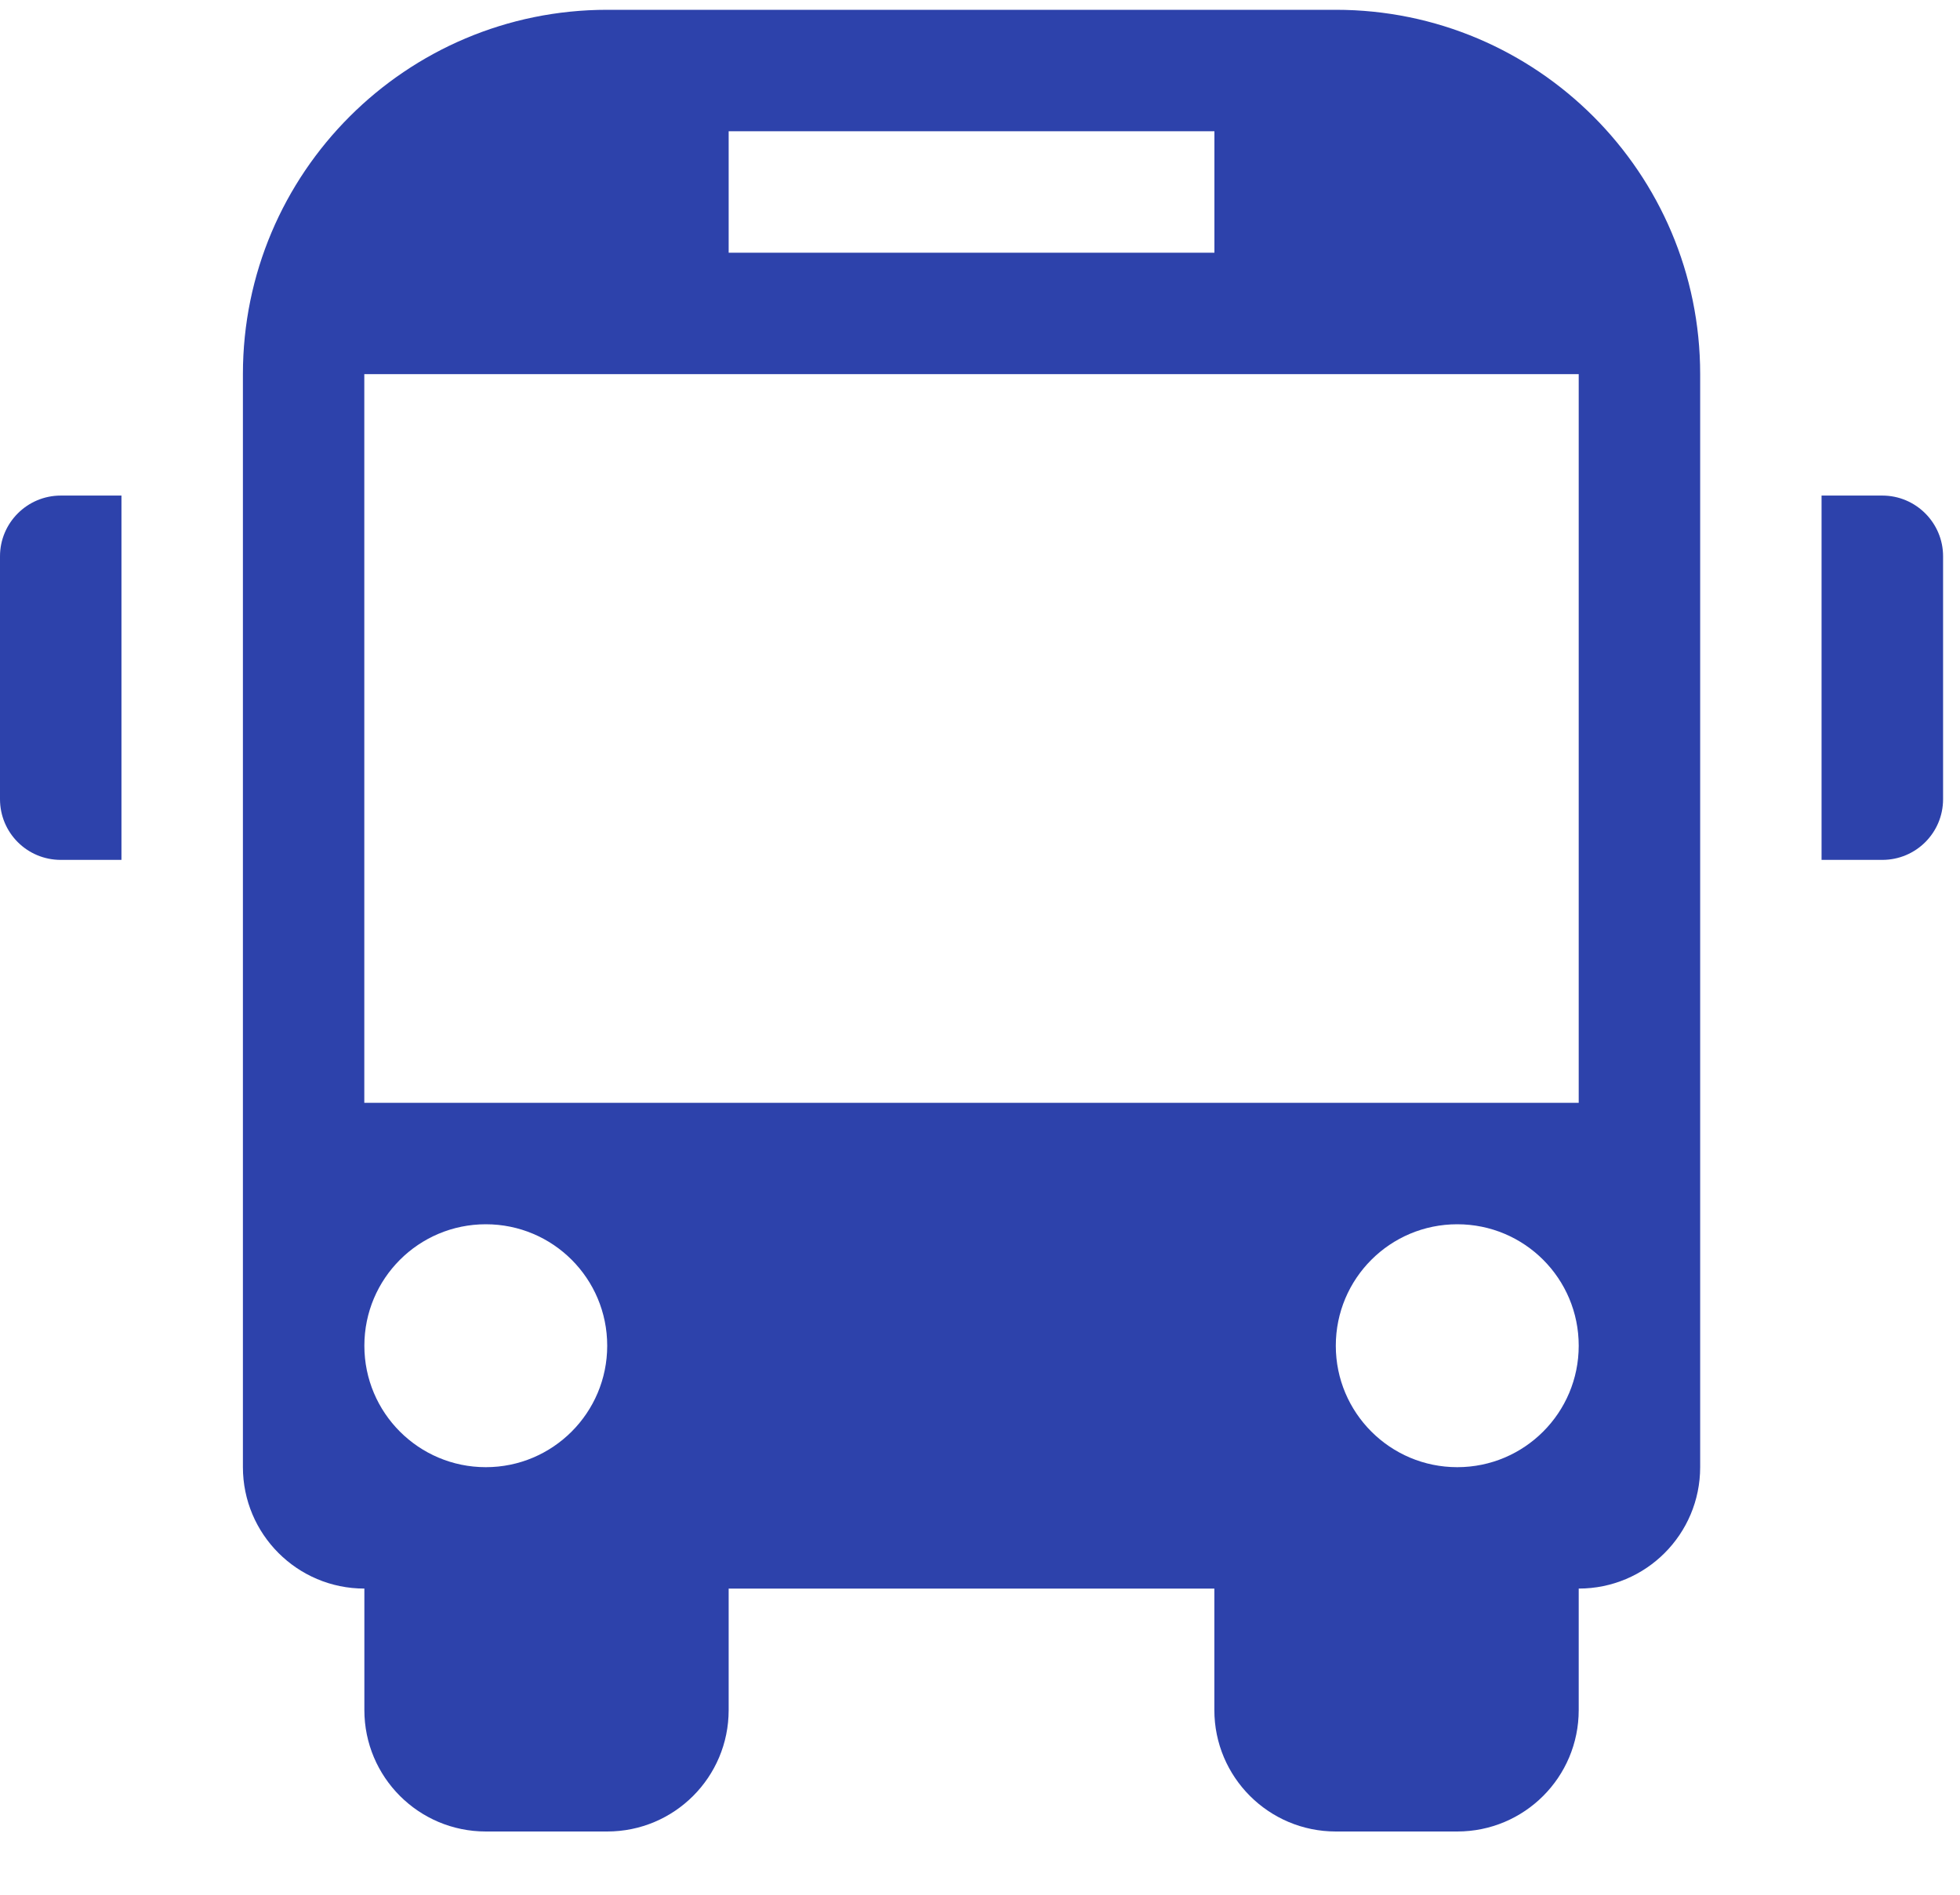 <?xml version="1.0" encoding="UTF-8"?>
<svg width="30px" height="29px" viewBox="0 0 30 29" version="1.1" xmlns="http://www.w3.org/2000/svg" xmlns:xlink="http://www.w3.org/1999/xlink">
    <!-- Generator: Sketch 56.2 (81672) - https://sketch.com -->
    <title>bus</title>
    <desc>Created with Sketch.</desc>
    <g id="pages" stroke="none" stroke-width="1" fill="none" fill-rule="evenodd">
        <g id="aventin-contacts" transform="translate(-1200, -366)" fill="#2D42AB" fill-rule="nonzero">
            <g id="bus" transform="translate(1185, 350)">
                <g transform="translate(15, 16)" id="Shape">
                    <path d="M0.93,7.585 L1.859,7.585 L1.859,13.161 L0.93,13.161 C0.416,13.161 0,12.747 0,12.231 L0,8.514 C0,8.003 0.416,7.585 0.93,7.585 Z M28.811,7.585 L27.881,7.585 L27.881,13.161 L28.811,13.161 C29.324,13.161 29.741,12.747 29.741,12.231 L29.741,8.514 C29.741,8.003 29.325,7.585 28.811,7.585 Z M26.023,5.726 L26.023,22.455 C26.023,23.483 25.192,24.314 24.164,24.314 L24.164,26.173 C24.164,27.201 23.333,28.032 22.305,28.032 L20.446,28.032 C19.419,28.032 18.587,27.199 18.587,26.173 L18.587,24.314 L11.153,24.314 L11.153,26.173 C11.153,27.201 10.322,28.032 9.294,28.032 L7.436,28.032 C6.408,28.032 5.577,27.199 5.577,26.173 L5.577,24.314 C4.55,24.314 3.718,23.481 3.718,22.455 L3.718,5.726 C3.718,2.648 6.216,0.15 9.294,0.15 L20.447,0.15 C23.525,0.15 26.023,2.647 26.023,5.726 Z M11.153,3.868 L18.588,3.868 L18.588,2.009 L11.153,2.009 L11.153,3.868 Z M9.294,20.597 C9.294,19.568 8.463,18.738 7.436,18.738 C6.409,18.738 5.577,19.569 5.577,20.597 C5.577,21.624 6.409,22.456 7.436,22.456 C8.462,22.456 9.294,21.623 9.294,20.597 Z M24.164,20.597 C24.164,19.568 23.333,18.738 22.305,18.738 C21.277,18.738 20.446,19.569 20.446,20.597 C20.446,21.624 21.279,22.456 22.305,22.456 C23.333,22.456 24.164,21.623 24.164,20.597 Z M24.164,5.726 L5.576,5.726 L5.576,16.879 L24.164,16.879 L24.164,5.726 L24.164,5.726 Z"></path>
                </g>
            </g>
        </g>
    </g>
</svg>
